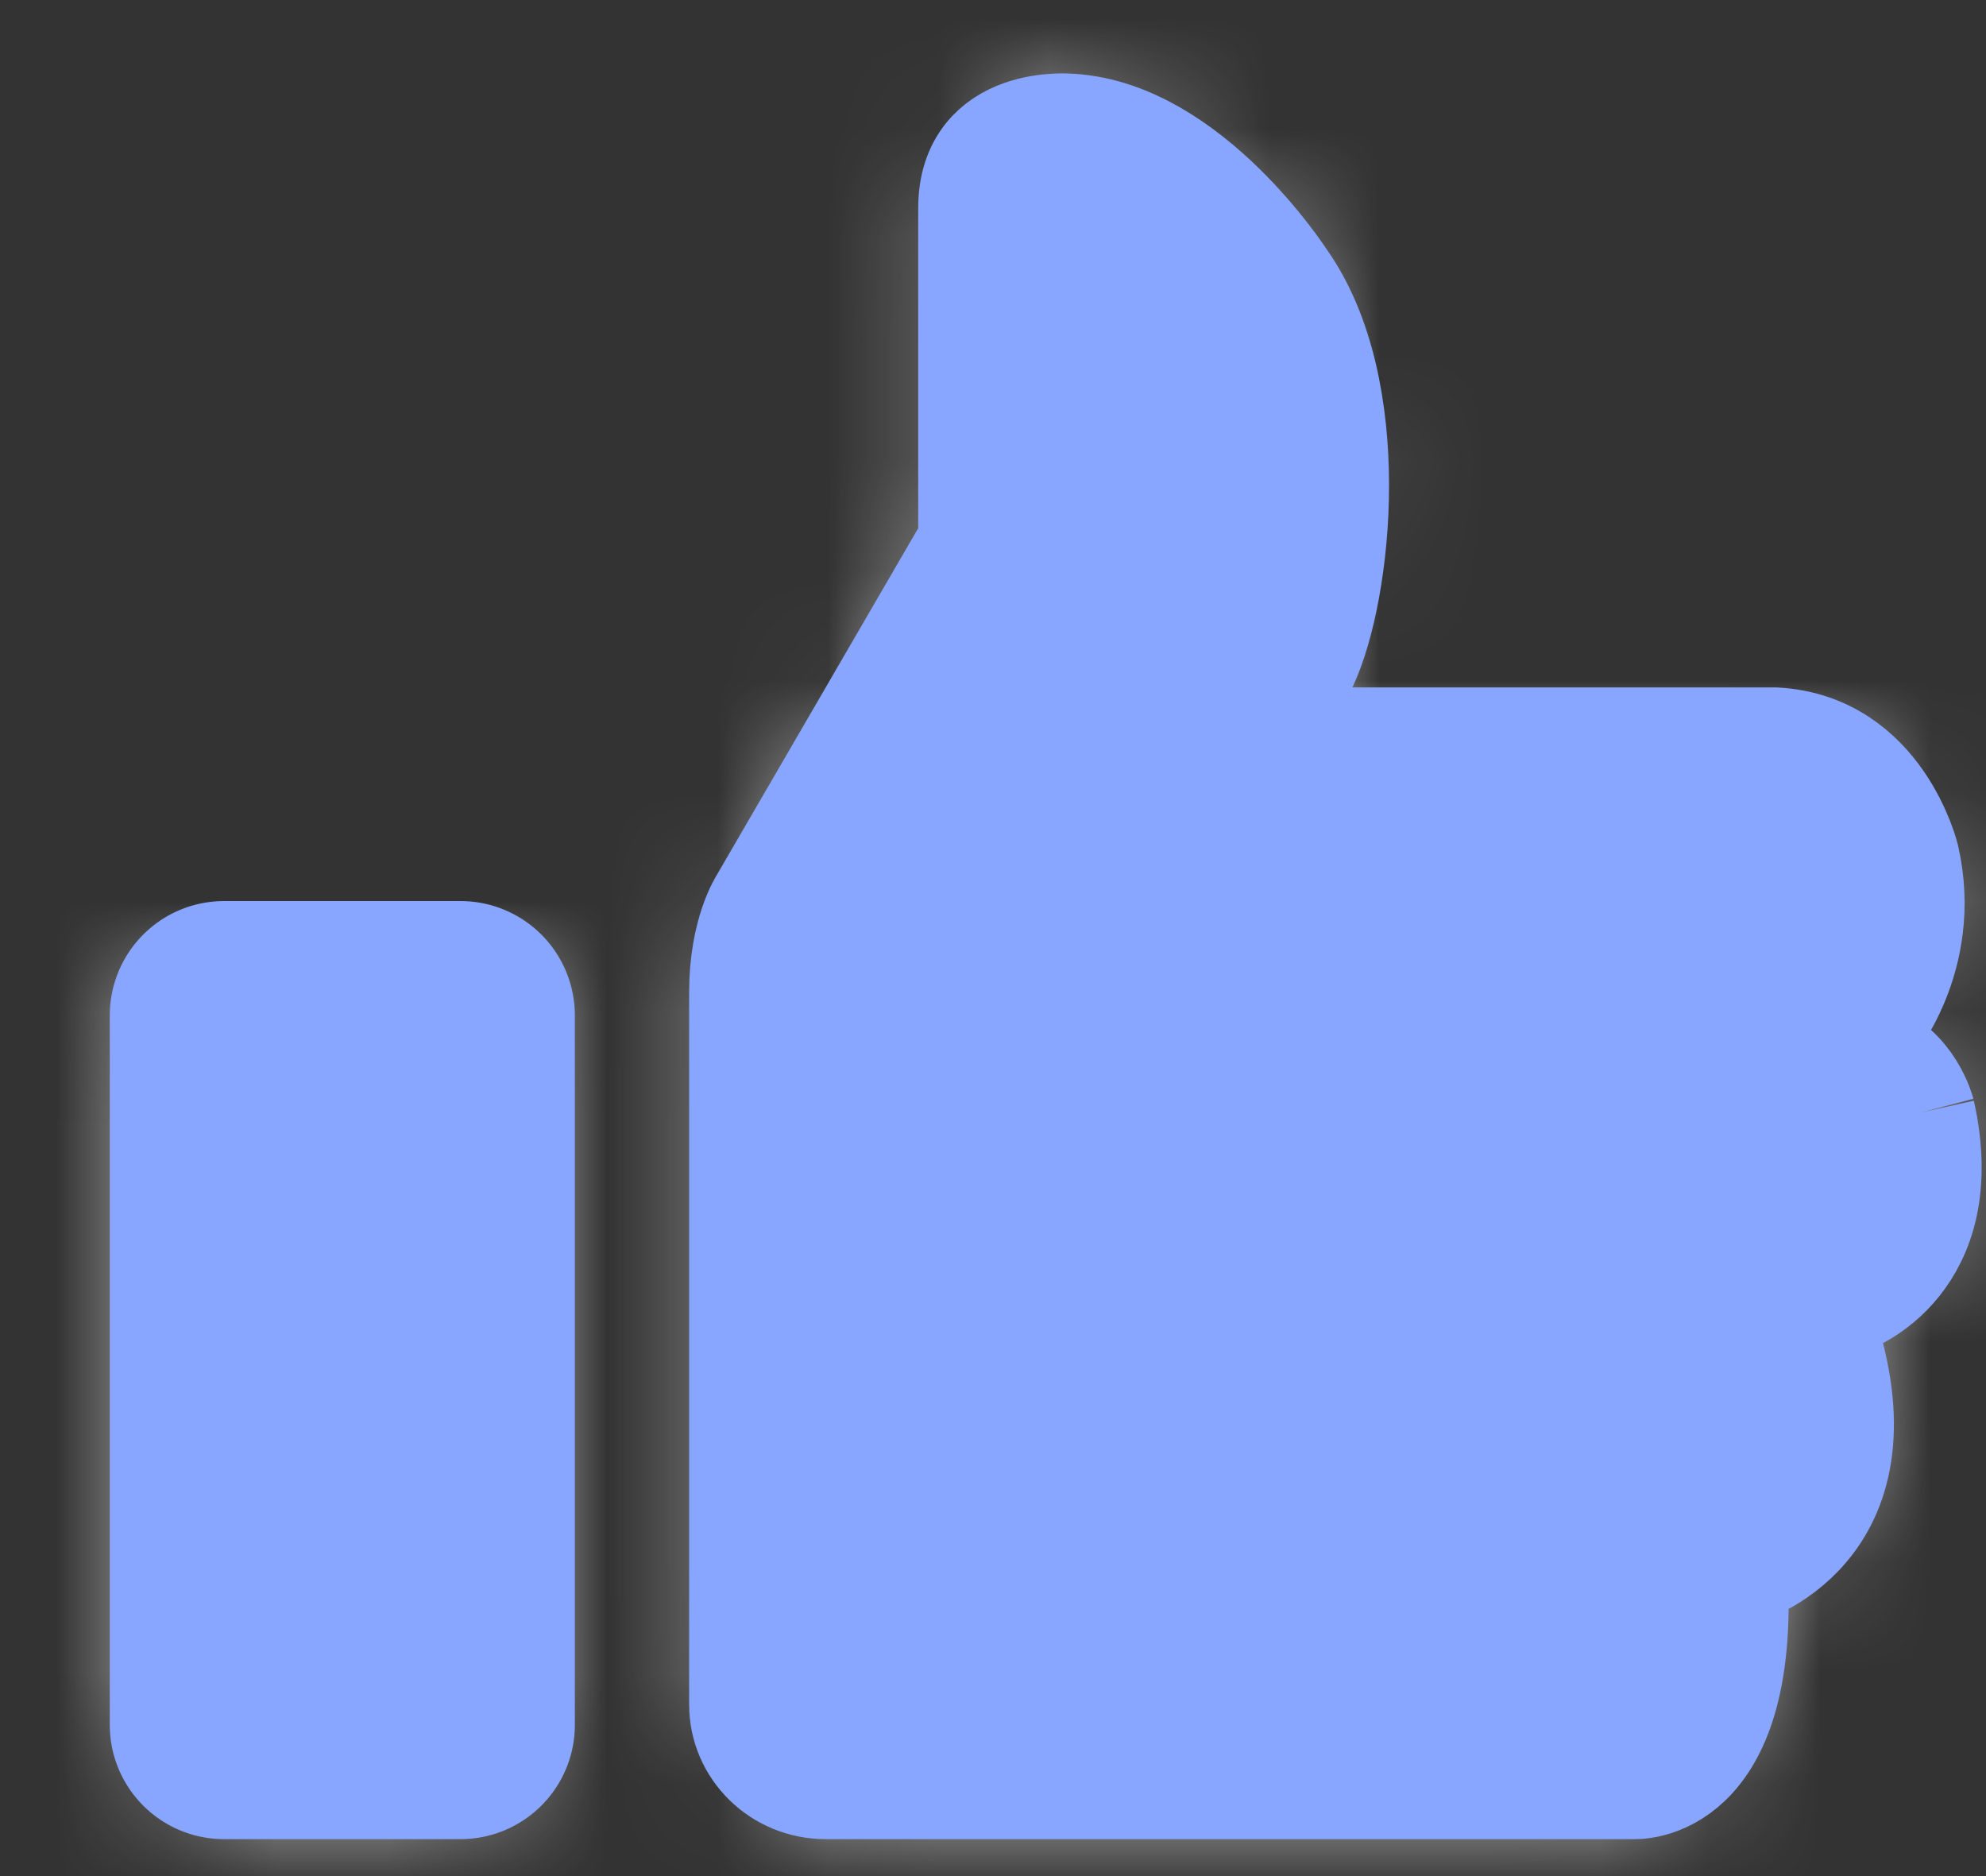 <svg xmlns="http://www.w3.org/2000/svg" xmlns:xlink="http://www.w3.org/1999/xlink" width="18" height="17" viewBox="0 0 18 17">
    <rect x="0" y="0" width="18" height="17" fill="#333333" stroke="none"/>
    <defs>
        <path id="a" d="M1.03.005A.535.535 0 0 0 .496.54v6.43c0 .295.239.535.534.535h2.143c.297 0 .538-.24.538-.535V.54a.537.537 0 0 0-.538-.535H1.03z"/>
        <path id="c" d="M2.822 1.226v3.035L.928 7.52s-.183.273-.183.81v6.457c0 .396.331.718.735.718h7.322s1.005.075.901-1.913c0 0 1.314-.314.87-1.989 0 0-.099-.353.169-.494 0 0 .961-.333.659-1.686 0 0-.101-.39-.464-.517 0 0-.211-.023-.014-.265 0 0 .541-.626.337-1.525 0 0-.242-.998-1.174-1.047H5.754s-.293.027.054-.721c.31-.666.504-2.476-.195-3.463 0 0-.843-1.31-1.907-1.377 0 0-.028-.003-.075-.003-.214 0-.809.06-.809.721z"/>
        <path id="e" d="M2.822 1.226v3.035L.928 7.52s-.183.273-.183.81v6.457c0 .396.331.718.735.718h7.322s1.005.075.901-1.913c0 0 1.314-.314.87-1.989 0 0-.099-.353.169-.494 0 0 .961-.333.659-1.686 0 0-.101-.39-.464-.517 0 0-.211-.023-.014-.265 0 0 .541-.626.337-1.525 0 0-.242-.998-1.174-1.047H5.754s-.293.027.054-.721c.31-.666.504-2.476-.195-3.463 0 0-.843-1.31-1.907-1.377 0 0-.028-.003-.075-.003-.214 0-.809.06-.809.721z"/>
    </defs>
    <g fill="none" fill-rule="evenodd">
        <g transform="translate(1 8.66)">
            <mask id="b" fill="#fff">
                <use xlink:href="#a"/>
            </mask>
            <path fill="#FEFEFE" d="M-7.838 15.839h19.882V-8.328H-7.838z" mask="url(#b)"/>
            <path stroke="#9D9D9D" d="M-7.838 15.839h19.882V-8.328H-7.838z" mask="url(#b)"/>
            <path stroke="#9D9D9D" d="M-874.5 1032.5h3199.983V-819.158H-874.5z" mask="url(#b)"/>
        </g>
        <path fill="#88A6FF" stroke="#88A6FF" stroke-linejoin="round" d="M4.174 8.665H2.03a.536.536 0 0 0-.535.535v6.43c0 .295.24.535.535.535h2.143c.297 0 .537-.24.537-.535V9.2a.536.536 0 0 0-.537-.535"/>
        <g transform="translate(6 .66)">
            <mask id="d" fill="#fff">
                <use xlink:href="#c"/>
            </mask>
            <path fill="#FEFEFE" d="M-7.588 23.839h27.382V-7.828H-7.588z" mask="url(#d)"/>
            <path stroke="#9D9D9D" d="M-7.588 23.839h27.382V-7.828H-7.588z" mask="url(#d)"/>
        </g>
        <g transform="translate(6 .66)">
            <mask id="f" fill="#fff">
                <use xlink:href="#e"/>
            </mask>
            <use fill="#88A6FF" xlink:href="#e"/>
            <path stroke="#9D9D9D" d="M-878.535 1040.5h3199.984V-811.157H-878.535z" mask="url(#f)"/>
        </g>
        <path stroke="#88A6FF" stroke-linejoin="round" d="M17.402 10.083s-.102-.39-.465-.517c0 0-.21-.023-.013-.265 0 0 .54-.626.336-1.525 0 0-.241-.998-1.174-1.047h-4.332s-.293.027.055-.721c.31-.667.503-2.477-.195-3.463 0 0-.843-1.31-1.907-1.377 0 0-.885-.088-.885.718v3.035L6.929 8.18s-.183.273-.183.81v6.456c0 .397.33.719.735.719h7.32s1.006.075.903-1.914c0 0 1.313-.313.87-1.988 0 0-.1-.353.168-.493 0 0 .962-.333.66-1.687"/>
    </g>
</svg>
